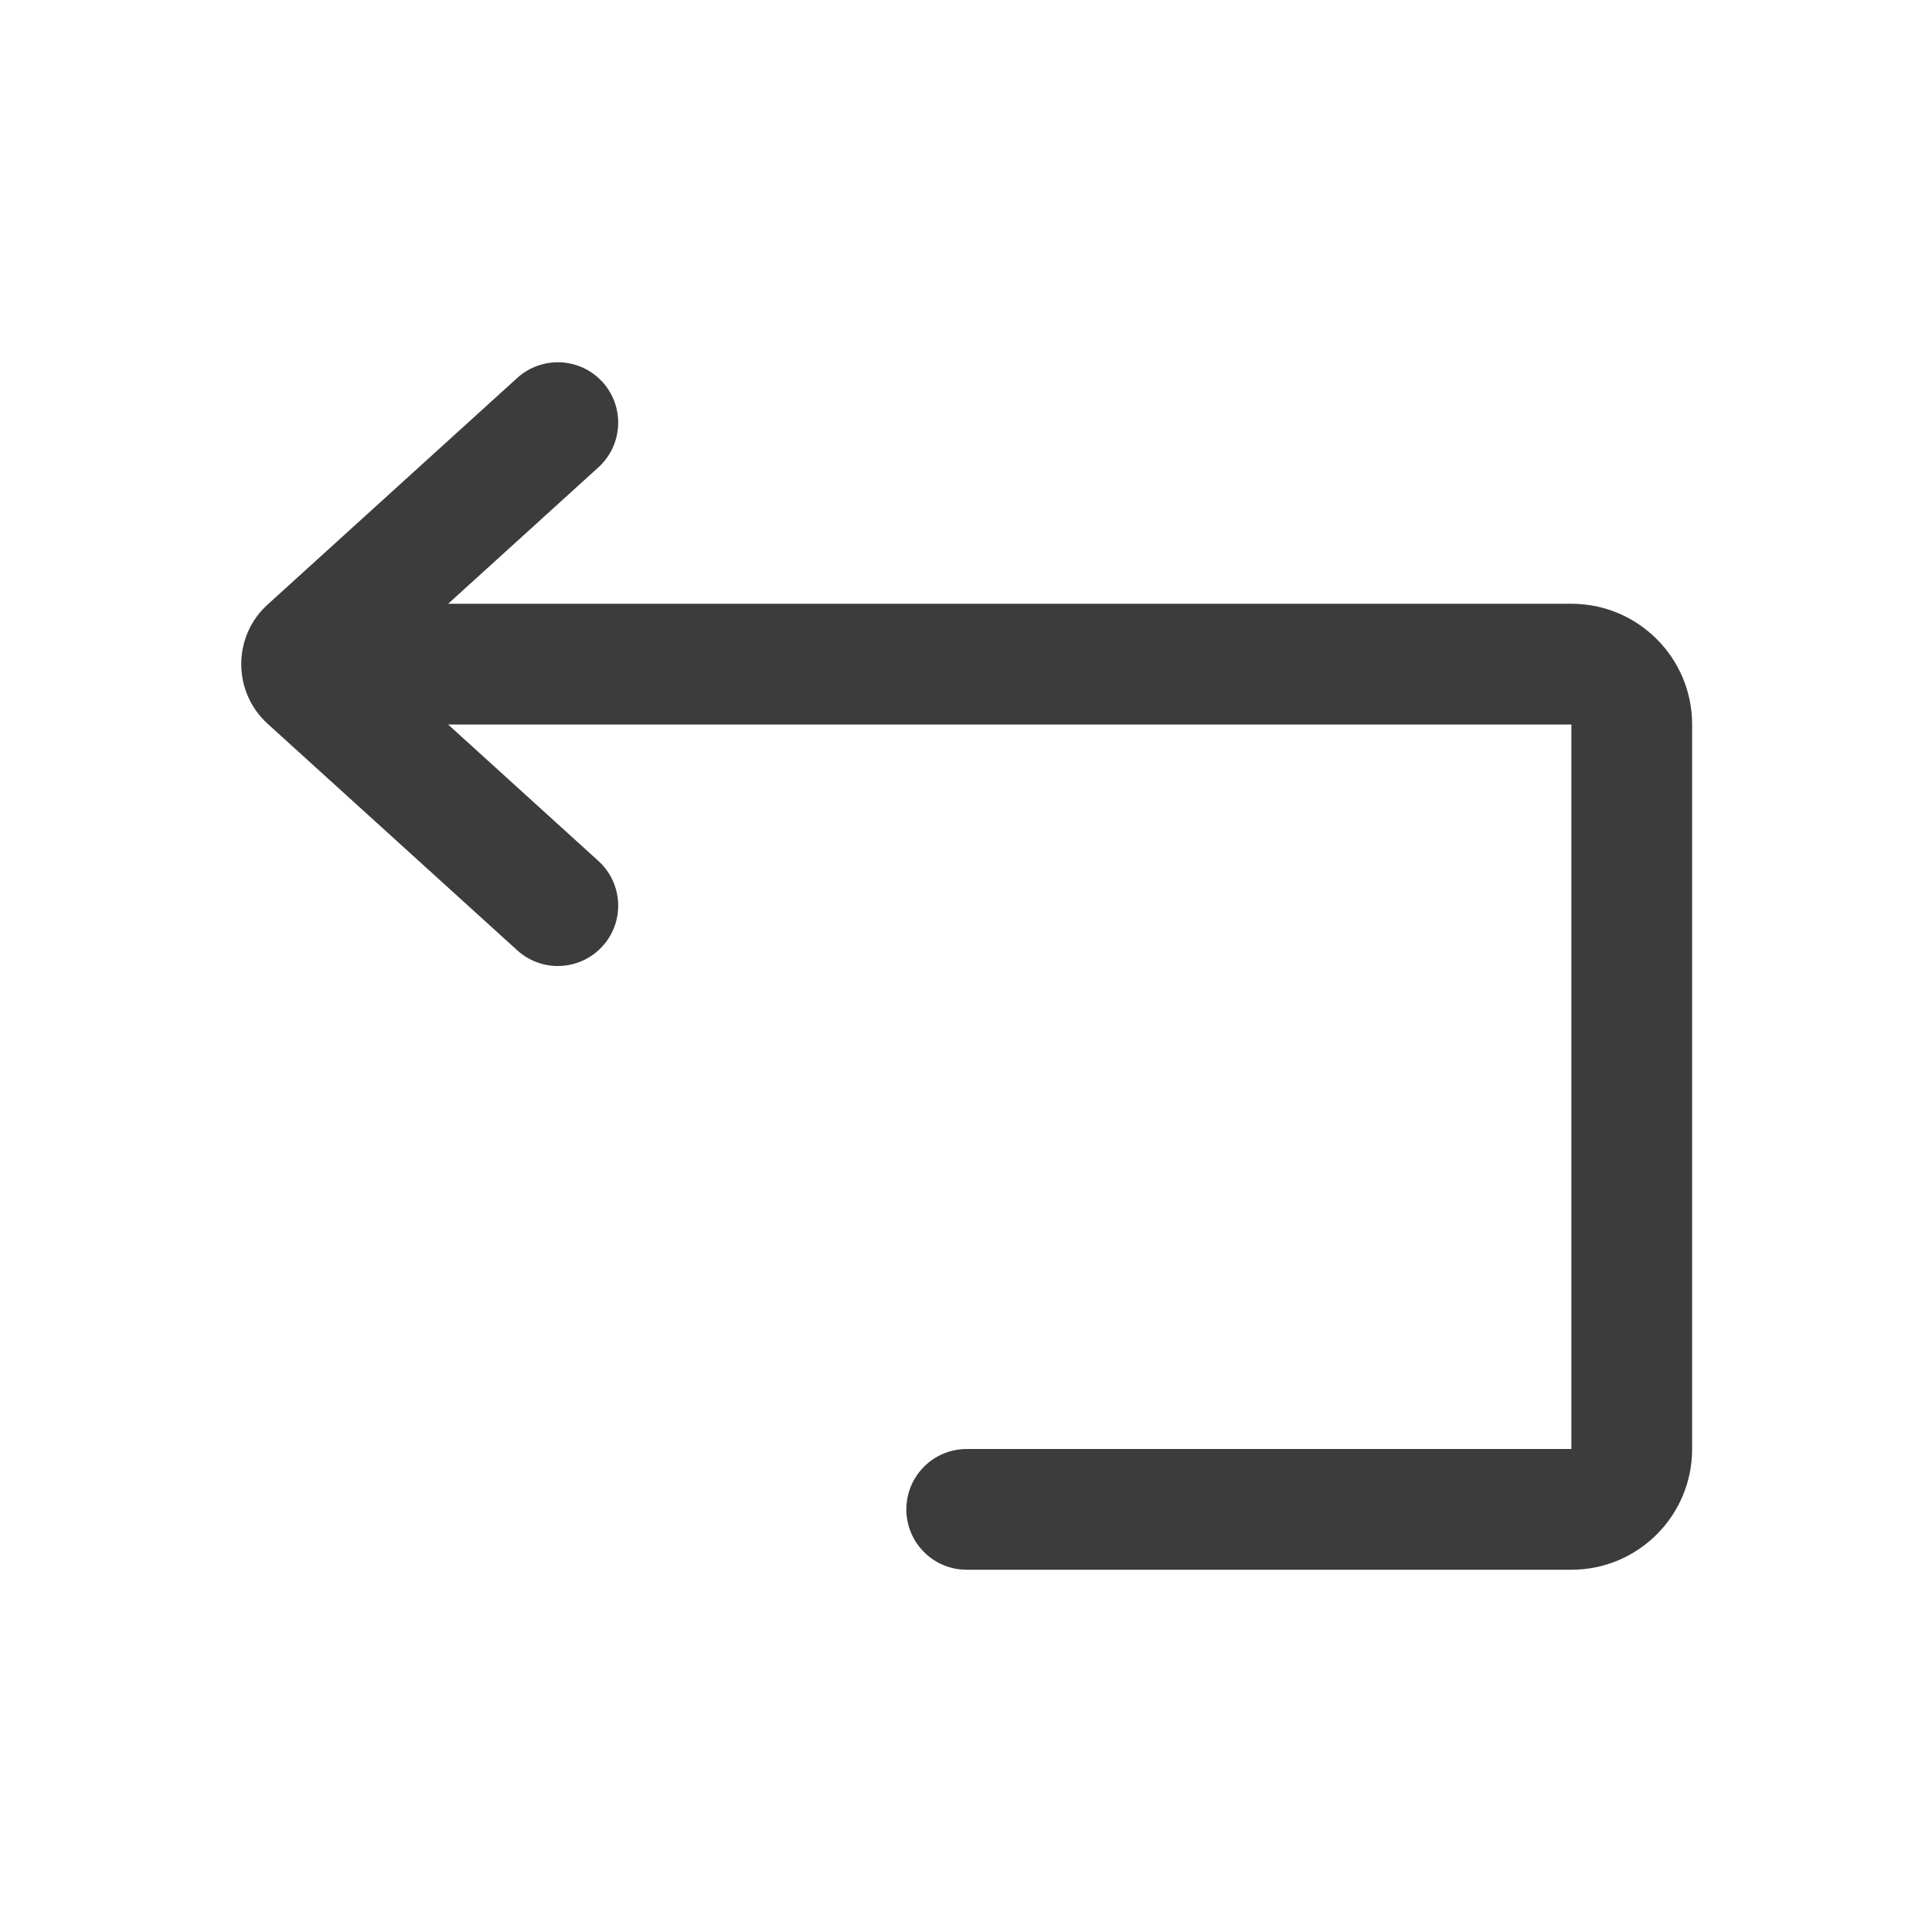 <svg width="32" height="32" viewBox="0 0 32 32" fill="none" xmlns="http://www.w3.org/2000/svg">
<path fill-rule="evenodd" clip-rule="evenodd" d="M9.911 14.26C10.32 14.631 10.351 15.263 9.98 15.672C9.608 16.081 8.976 16.112 8.567 15.74L4.433 11.988C3.85 11.458 3.85 10.542 4.433 10.013L8.567 6.26C8.976 5.889 9.608 5.919 9.98 6.328C10.351 6.737 10.32 7.37 9.911 7.741L7.423 10L26.027 10C27.132 10 28.027 10.896 28.027 12L28.027 24C28.027 25.105 27.132 26 26.027 26H16.012C15.459 26 15.012 25.552 15.012 25C15.012 24.448 15.459 24 16.012 24H26.027L26.027 12L7.422 12L9.911 14.26Z" fill="#3C3C3C"/>
</svg>
